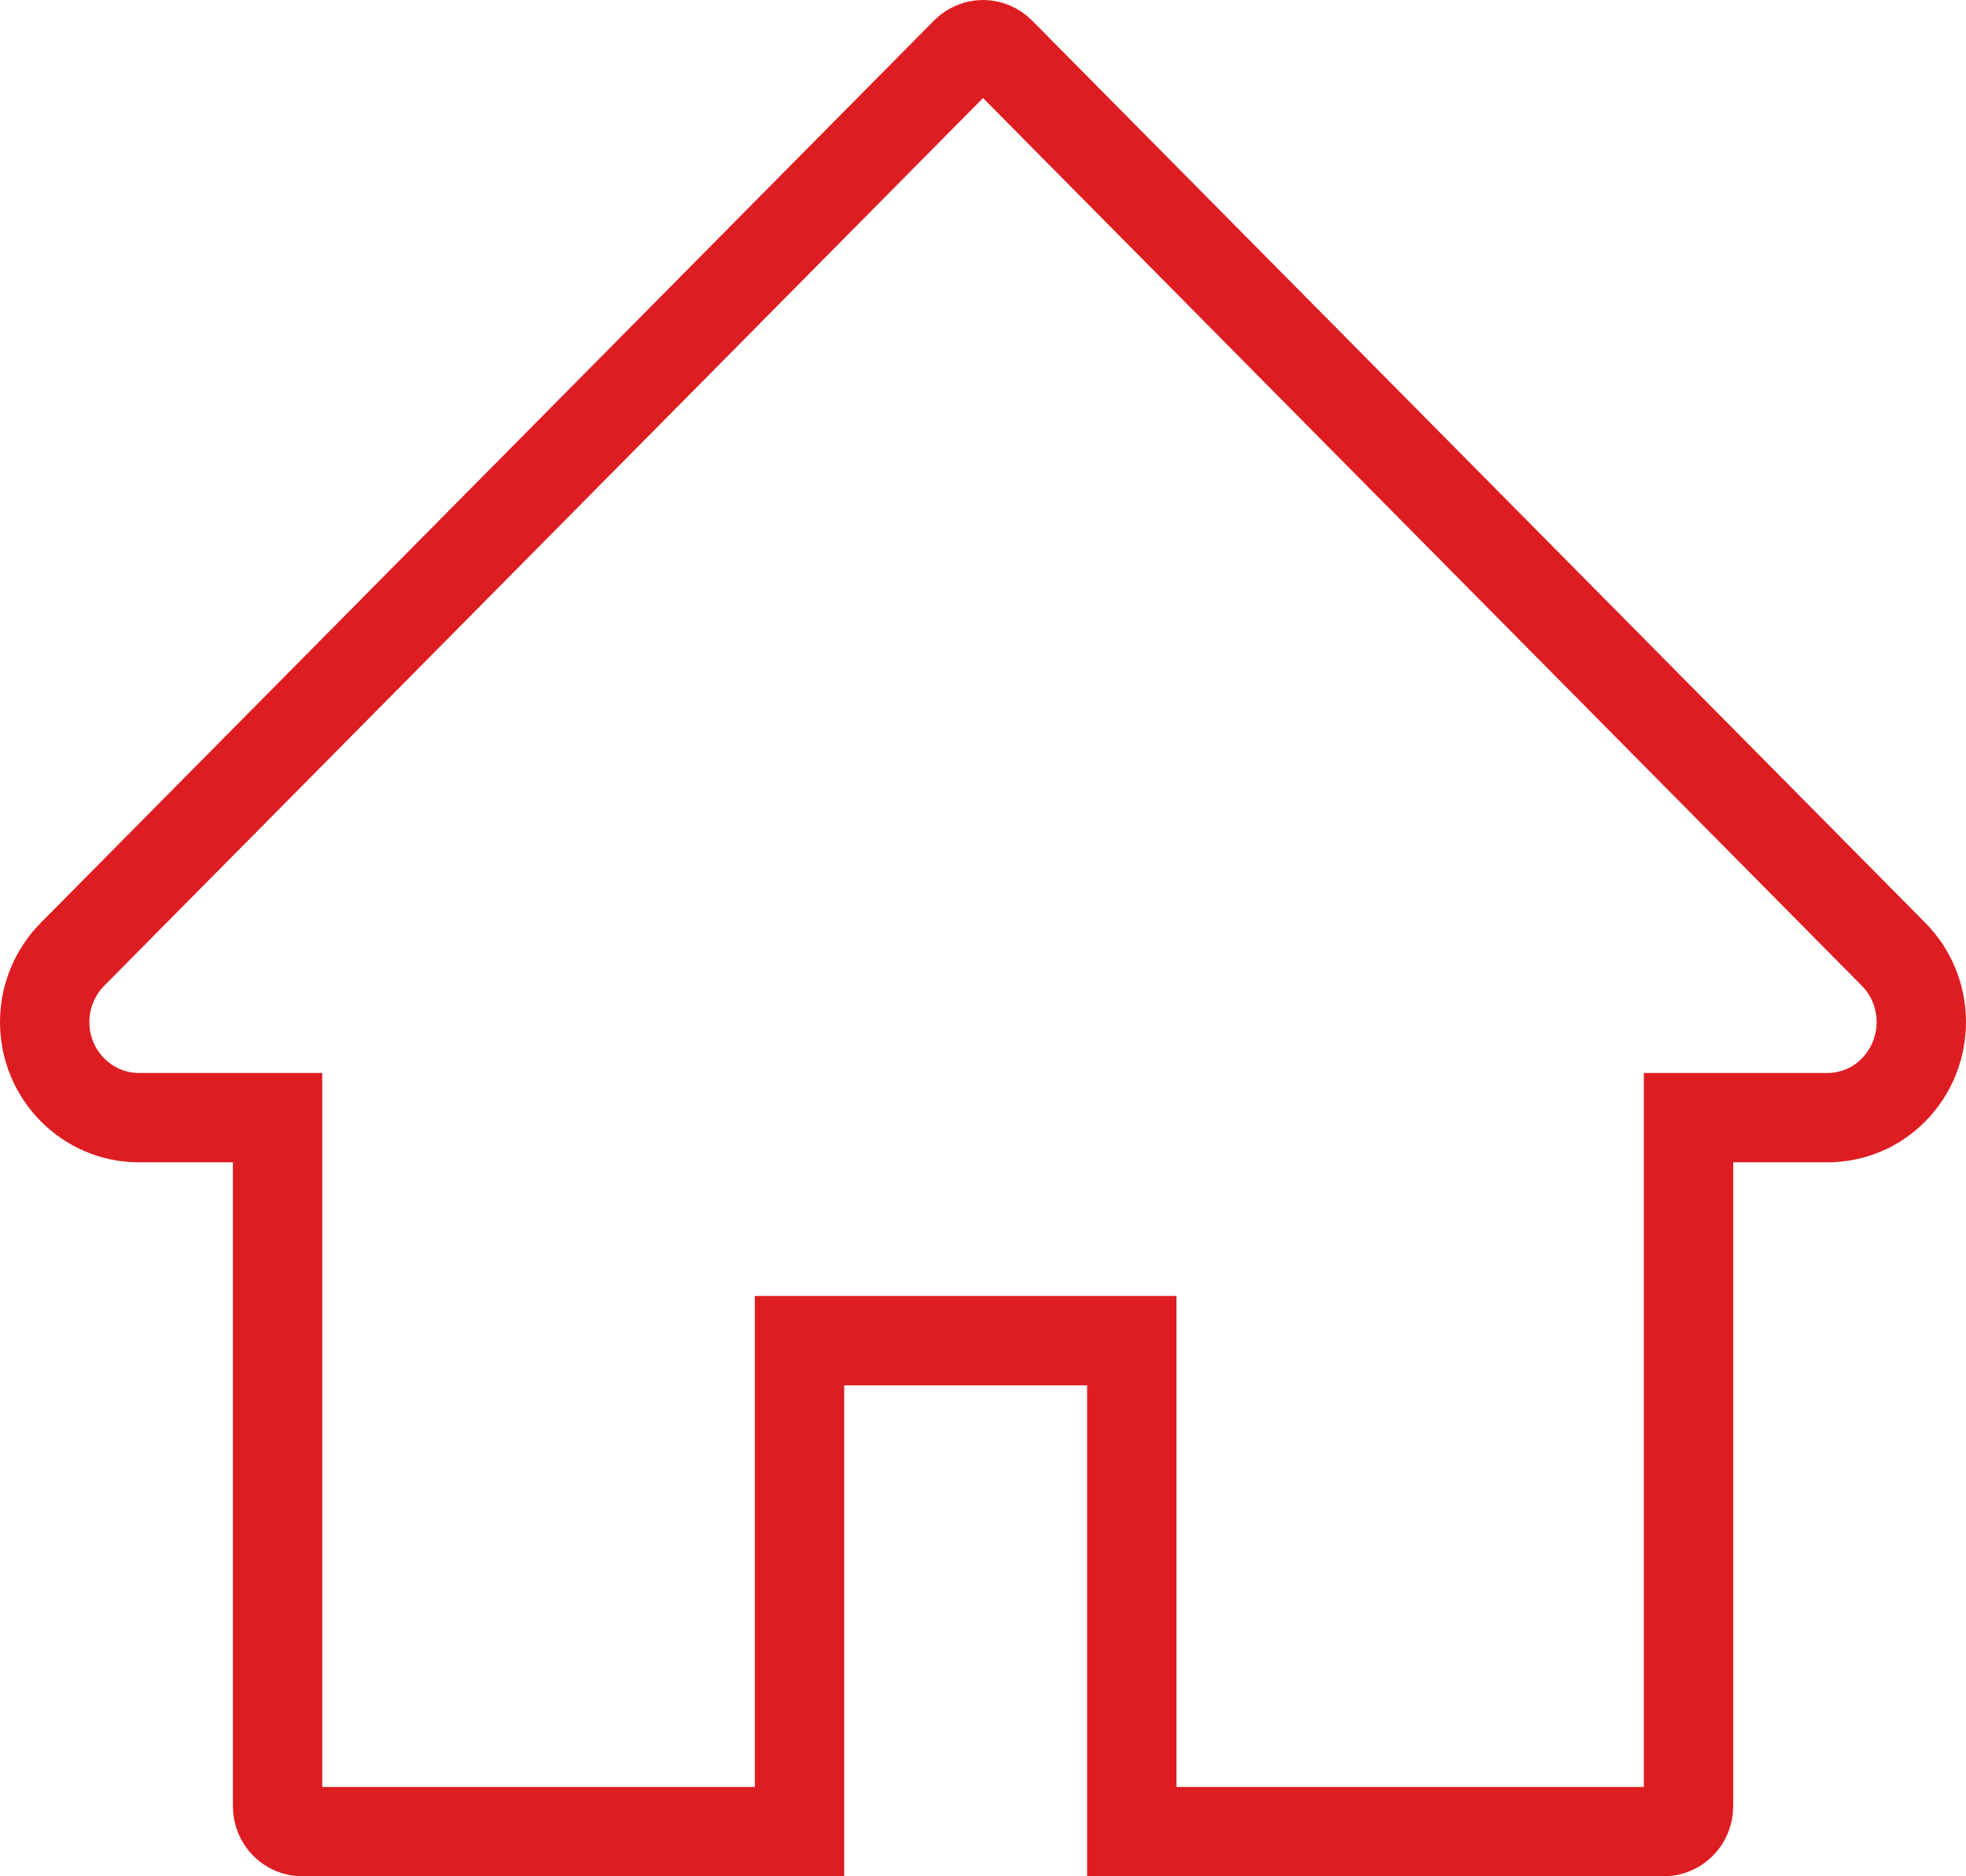 <svg width="22" height="21" viewBox="0 0 22 21" fill="none" xmlns="http://www.w3.org/2000/svg">
<path d="M18.618 20.5H12.665V15.505V15.005H12.165H9.447H8.947V15.505V20.5H3.383C3.235 20.5 3.106 20.378 3.106 20.215V13.009V12.509H2.606H1.553C0.978 12.509 0.5 12.034 0.5 11.439C0.5 11.154 0.613 10.88 0.812 10.68L10.807 0.582L10.808 0.581C10.834 0.555 10.864 0.535 10.897 0.521C10.93 0.507 10.965 0.5 11.001 0.5C11.036 0.5 11.071 0.507 11.104 0.521C11.137 0.535 11.167 0.555 11.193 0.581L11.194 0.582L21.189 10.68C21.189 10.68 21.189 10.68 21.189 10.68C21.603 11.098 21.603 11.779 21.191 12.197L21.19 12.198C20.994 12.399 20.727 12.509 20.448 12.509H19.395H18.895V13.009V20.215C18.895 20.378 18.766 20.5 18.618 20.5Z" stroke="#DD1D22"/>
</svg>
